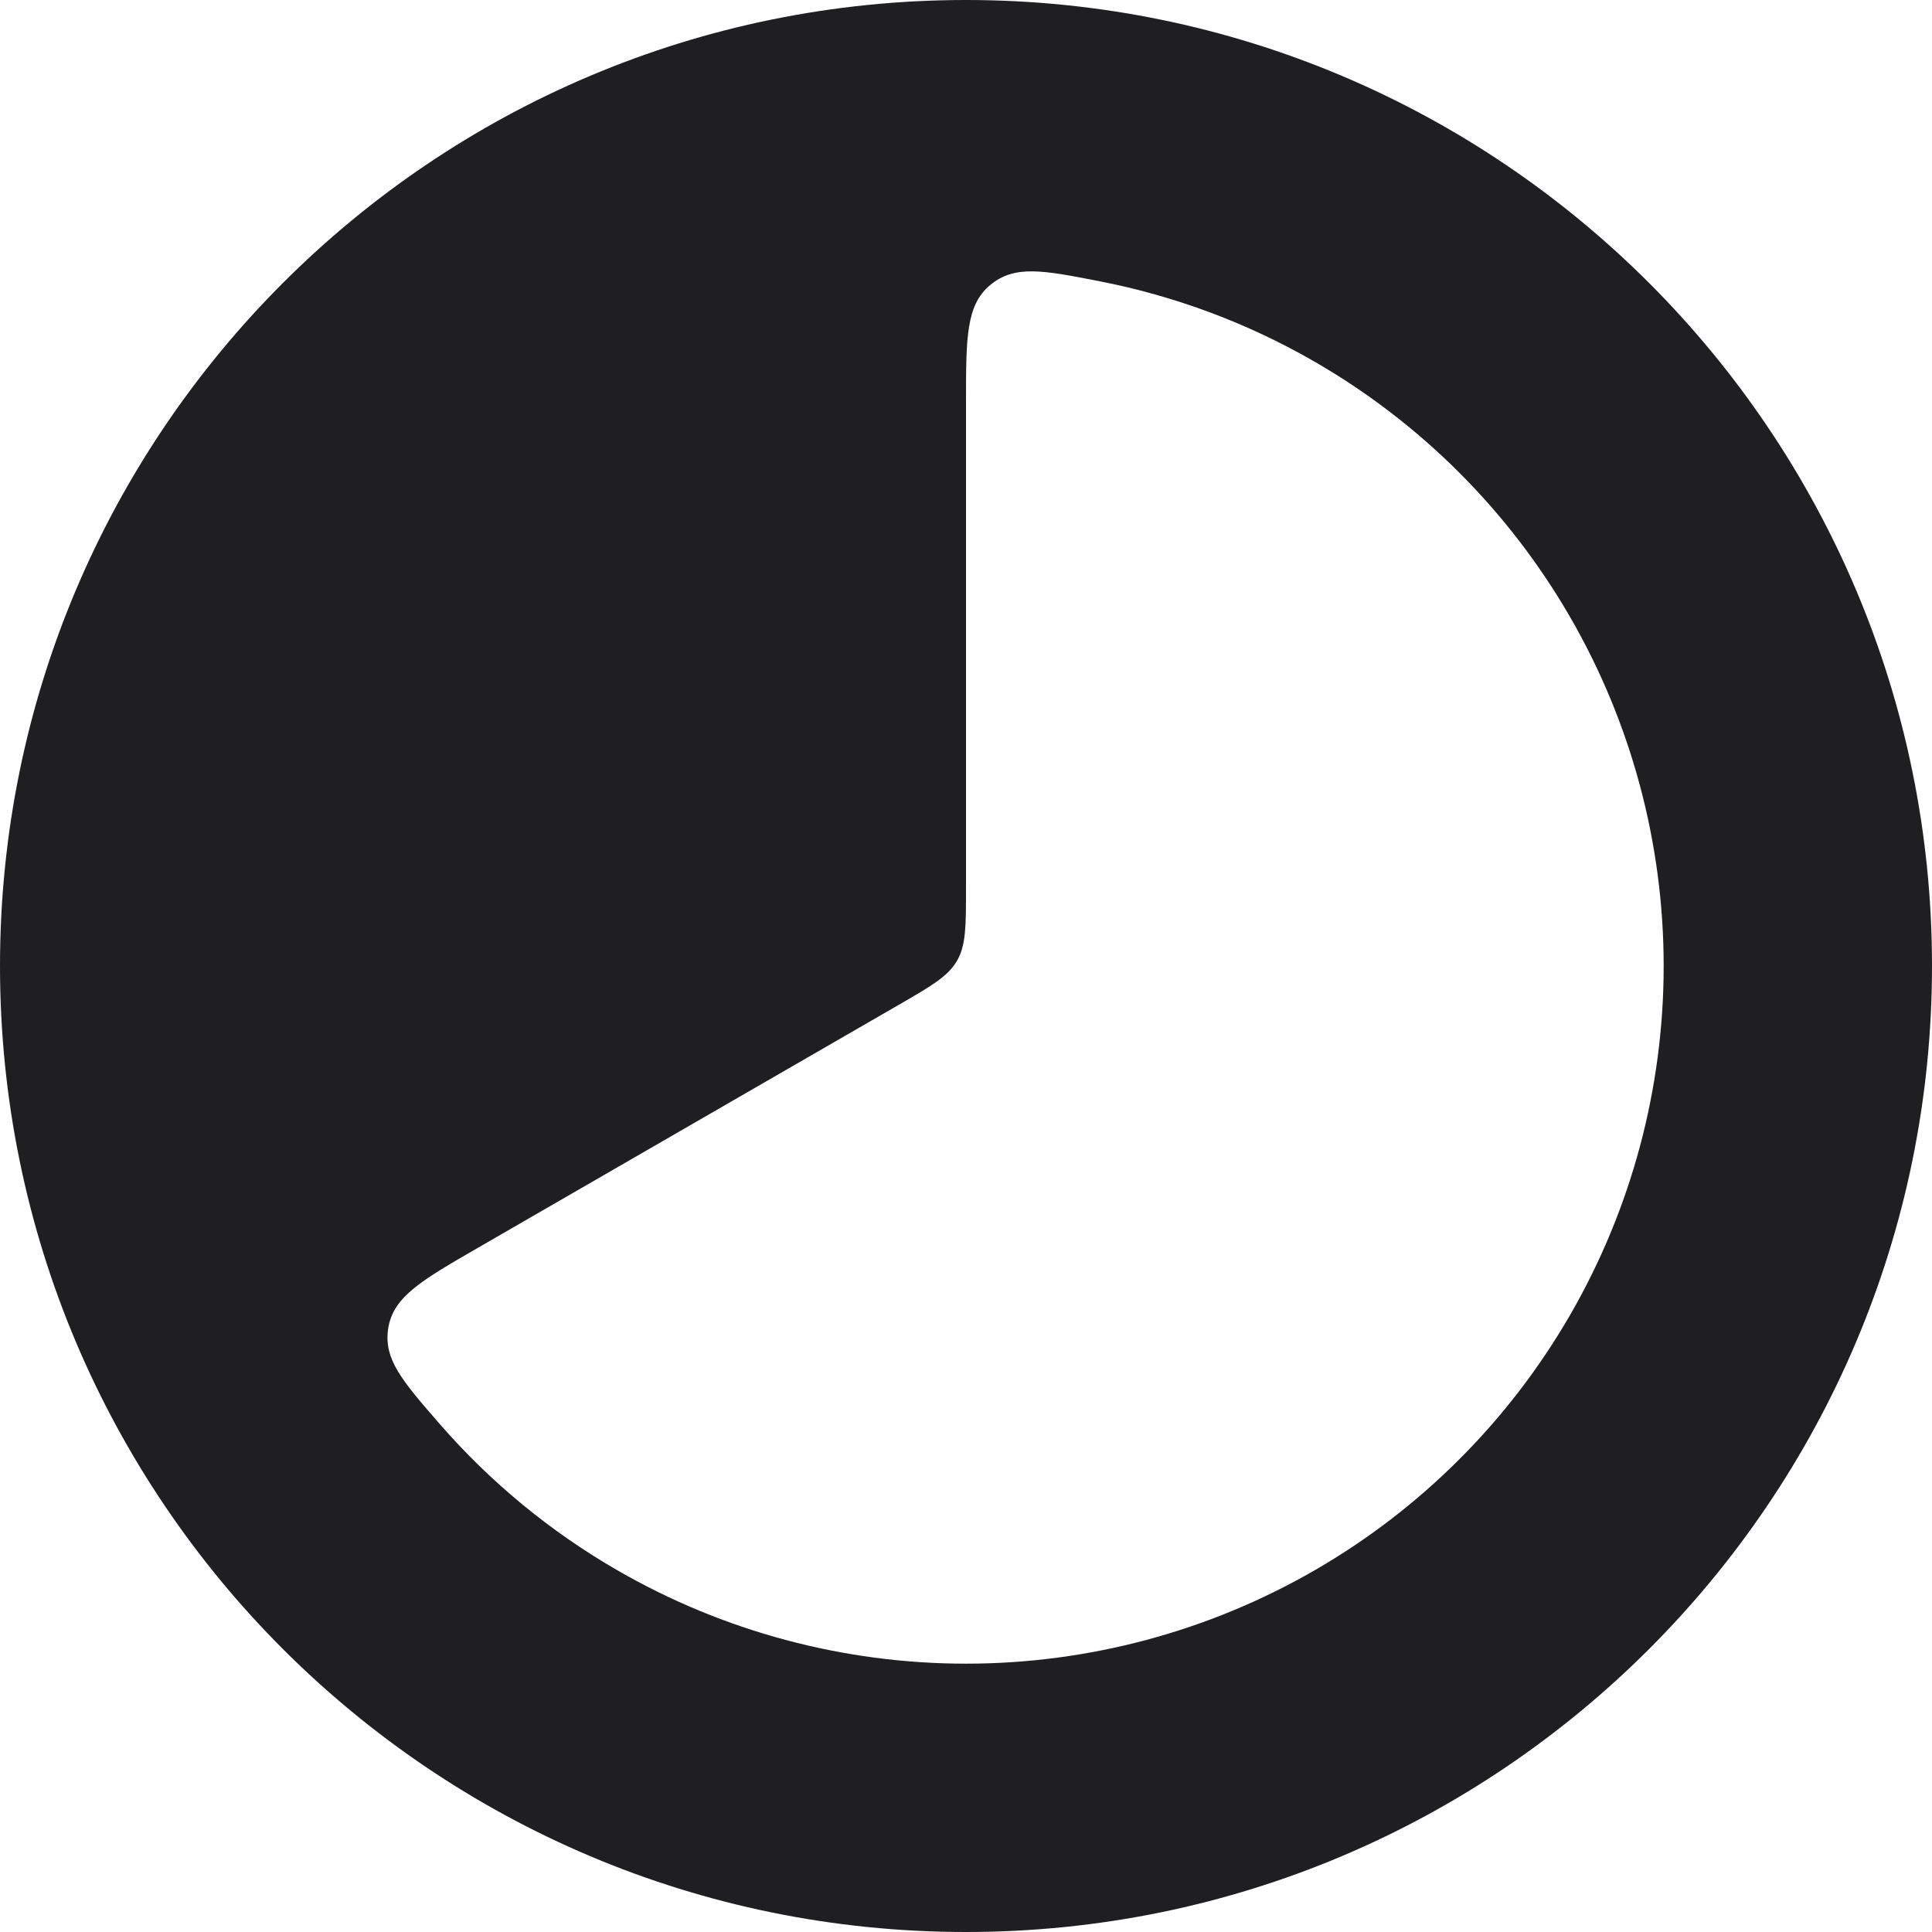 <svg width="36" height="36" viewBox="0 0 36 36" fill="none" xmlns="http://www.w3.org/2000/svg">
<path fill-rule="evenodd" clip-rule="evenodd" d="M18 36C27.941 36 36 27.941 36 18C36 8.059 27.941 0 18 0C8.059 0 0 8.059 0 18C0 27.941 8.059 36 18 36ZM18.455 5.308C18 5.683 18 6.289 18 7.5V16.557C18 17.261 18 17.613 17.832 17.903C17.665 18.193 17.36 18.369 16.75 18.722L8.907 23.25C7.858 23.856 7.333 24.159 7.236 24.74C7.139 25.322 7.49 25.725 8.192 26.532C9.132 27.613 10.249 28.536 11.5 29.258C13.476 30.399 15.718 31 18 31C20.282 31 22.524 30.399 24.5 29.258C26.476 28.117 28.117 26.476 29.258 24.5C30.399 22.524 31 20.282 31 18C31 15.718 30.399 13.476 29.258 11.5C28.117 9.524 26.476 7.883 24.5 6.742C23.249 6.019 21.891 5.514 20.485 5.24C19.435 5.035 18.91 4.933 18.455 5.308Z" fill="#1F1F21"/>
</svg>

